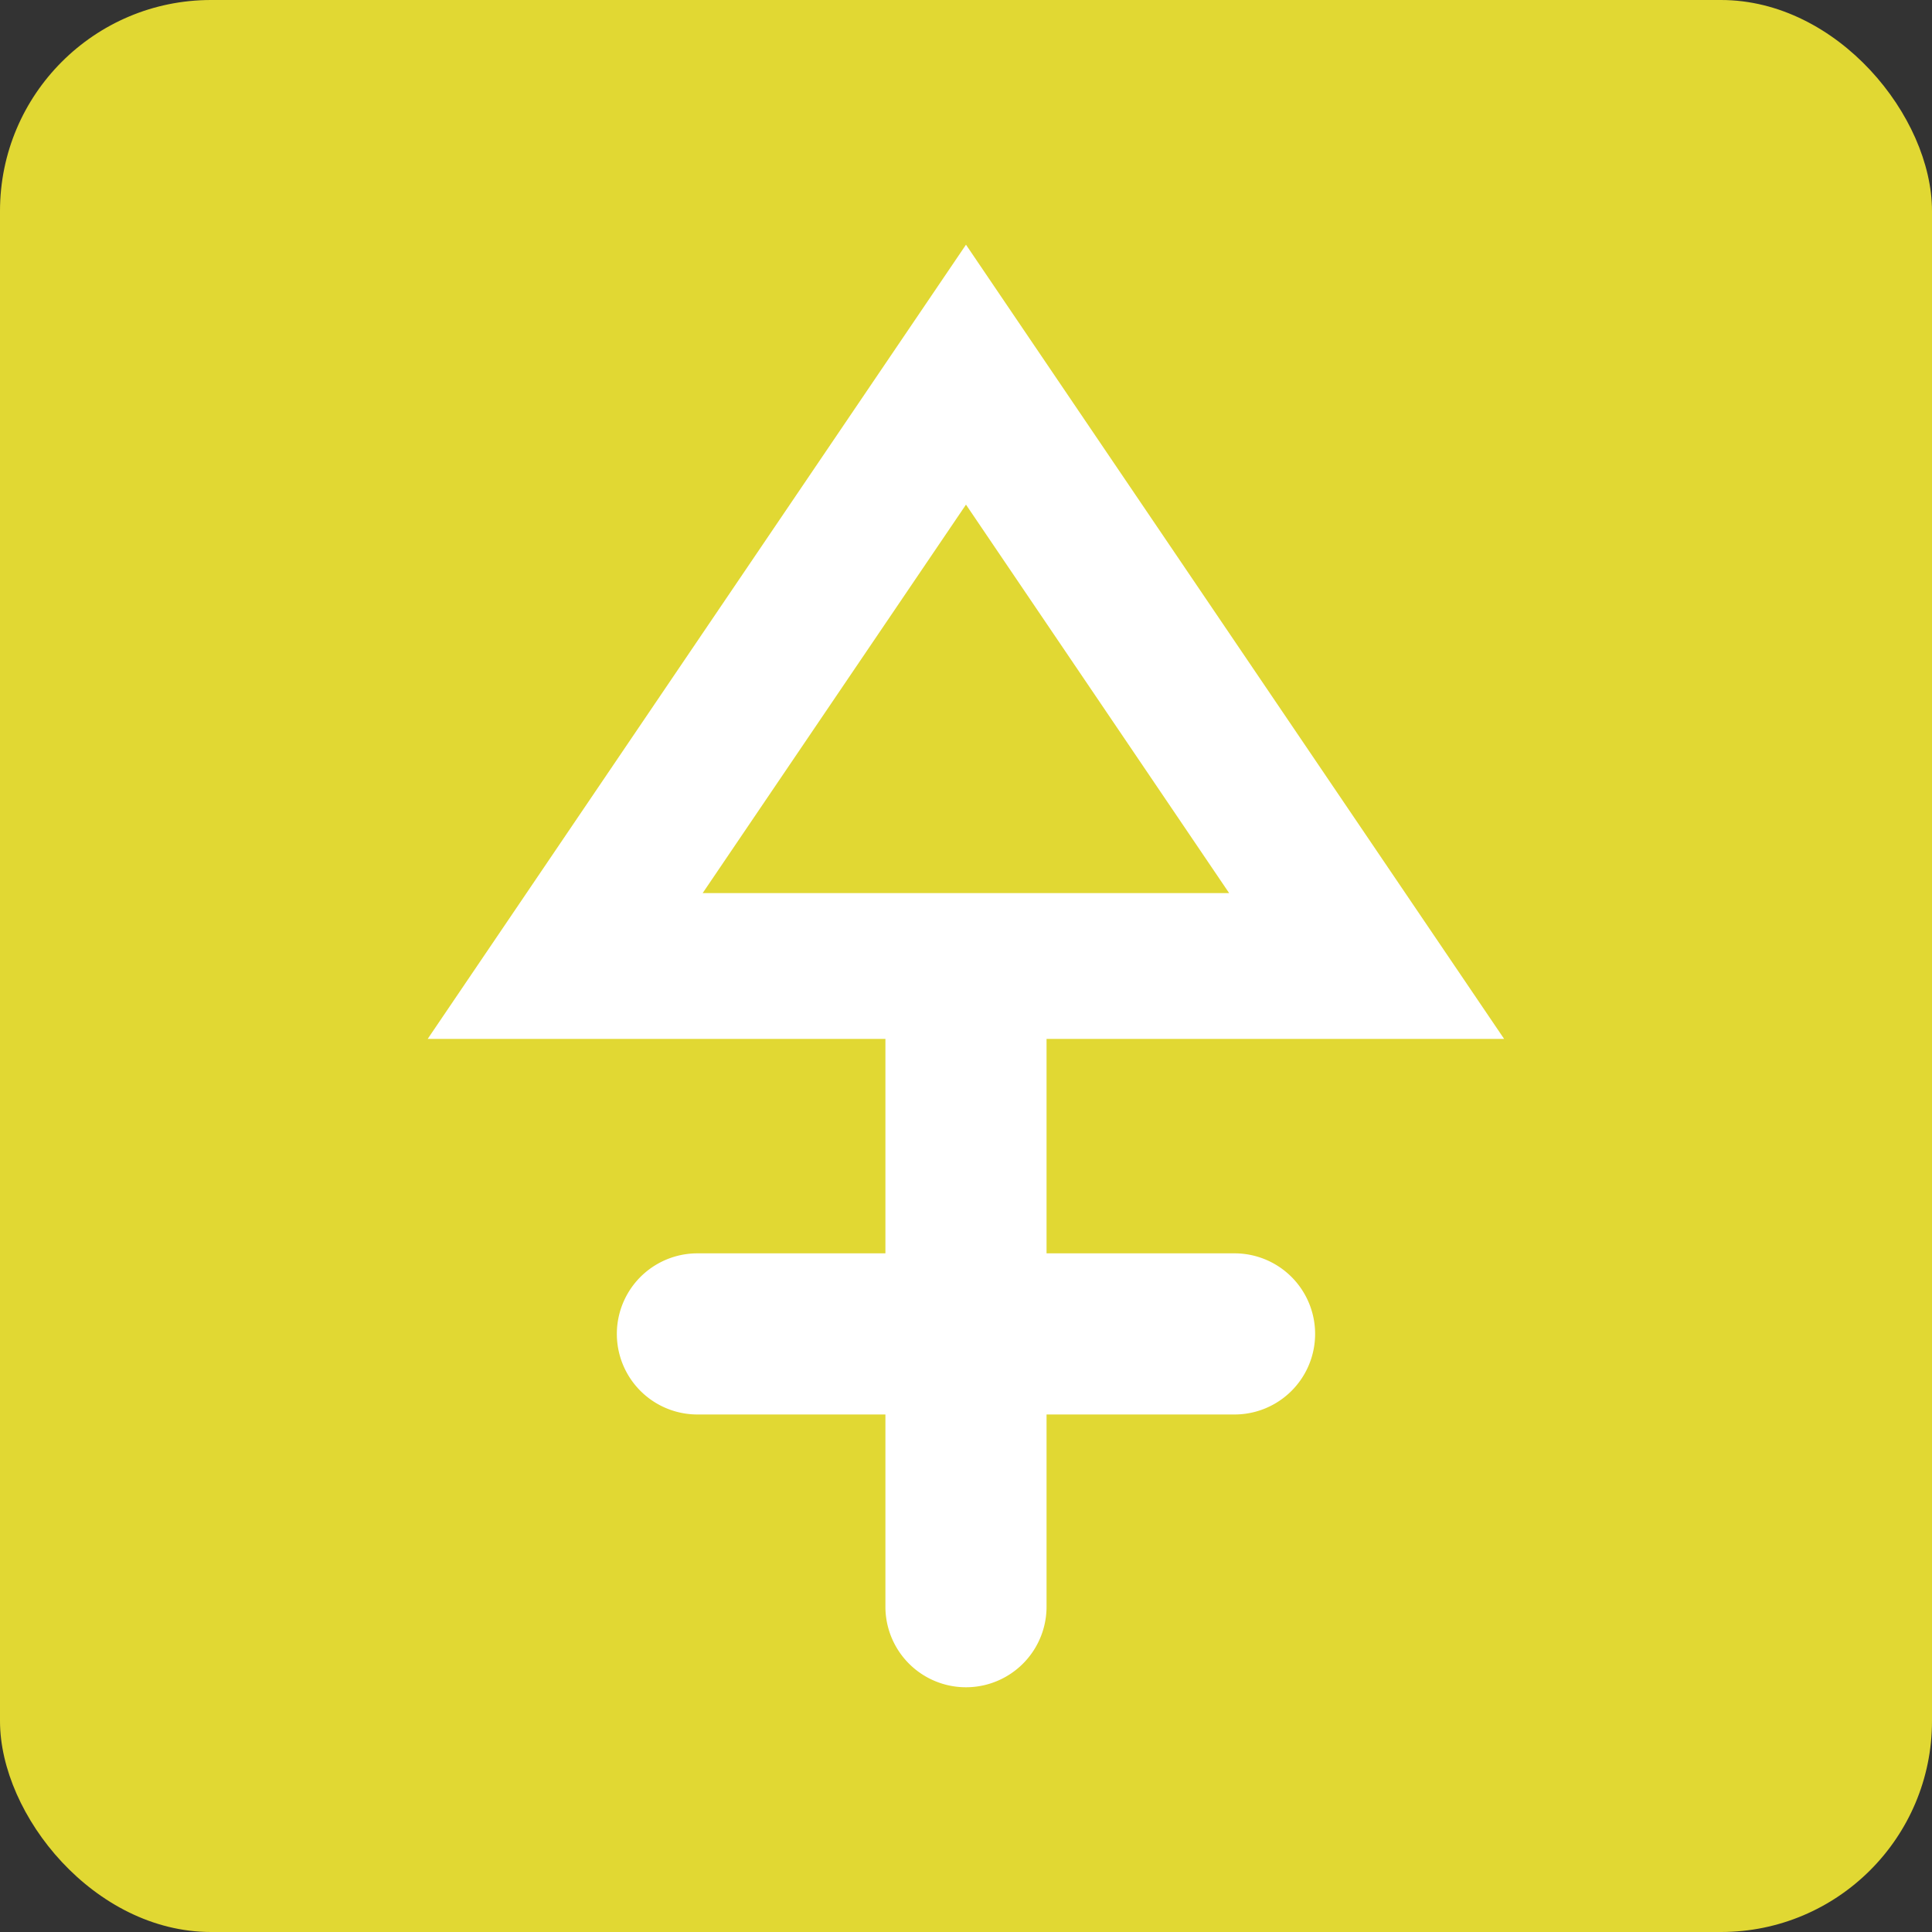 <svg id="Sulfur" xmlns="http://www.w3.org/2000/svg" viewBox="0 0 503.57 503.57">
  <rect x="0" y="0" width="503.57" height="503.57" fill="#333333" stroke="none"/>
  <defs>
    <style>
      .cls-1 {
        fill: #e1d833;
      }

      .cls-2 {
        fill: #fff;
      }
    </style>
  </defs>
  <rect class="cls-1" width="503.57" height="503.57" rx="55"/>
  <path class="cls-2" d="M326,330.9H277V268.61H235V330.9H186a21,21,0,0,0,0,42h49V423a21,21,0,0,0,42,0V372.9h49a21,21,0,0,0,0-42Z" transform="translate(-4.22 -4.22)"/>
  <path class="cls-2" d="M256,135.75,324.59,237H187.37L256,135.75M256,68,115.7,275H396.26L256,68Z" transform="translate(-4.22 -4.22)"/>
</svg>
